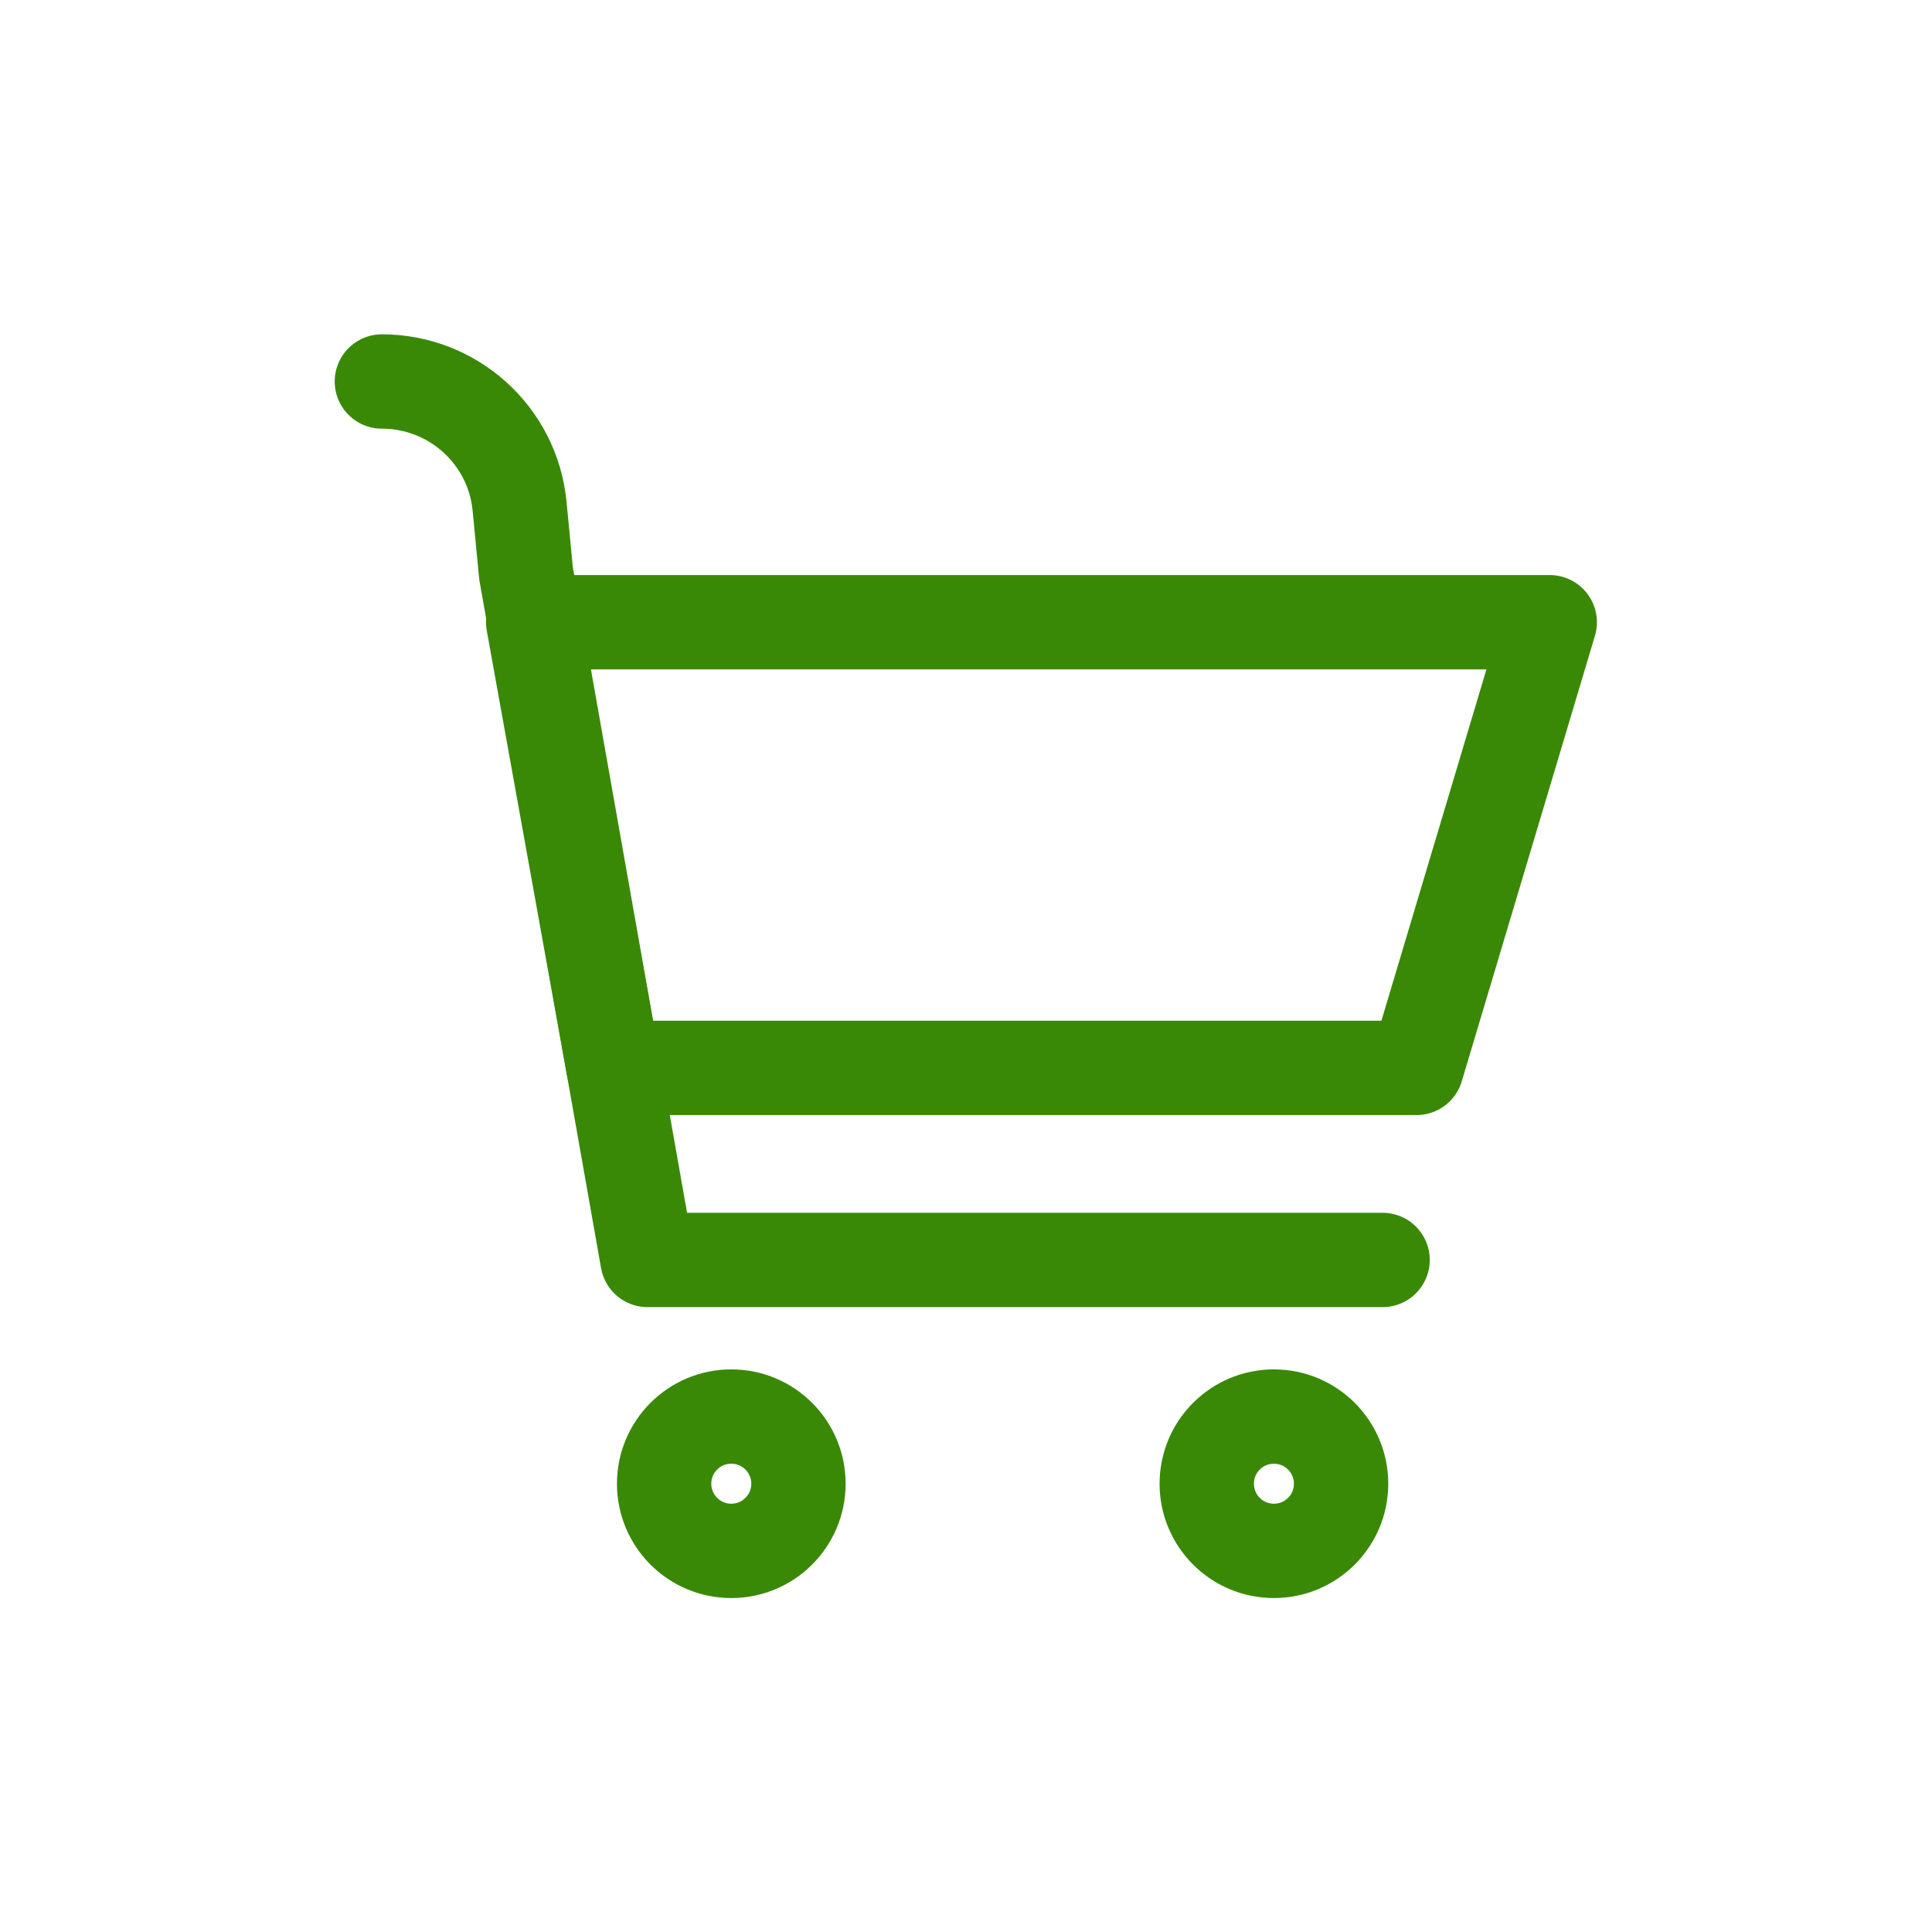 <?xml version="1.0" encoding="utf-8"?>
<!-- Generator: Adobe Illustrator 25.2.3, SVG Export Plug-In . SVG Version: 6.00 Build 0)  -->
<svg version="1.1" id="Layer_1" xmlns="http://www.w3.org/2000/svg" xmlns:xlink="http://www.w3.org/1999/xlink" x="0px" y="0px"
	 viewBox="0 0 512 512" style="enable-background:new 0 0 512 512;" xml:space="preserve">
<style type="text/css">
	.st0{fill:none;stroke:#398906;stroke-width:25;stroke-linecap:round;stroke-linejoin:round;stroke-miterlimit:10;}
</style>
<g>
	<path class="st0" d="M375.4,283"/>
	<path class="st0" d="M366.4,333.9H171.6l-32.2-182l-1.7-17.7c-1.8-18.8-17.6-33.1-36.5-33.1l0,0"/>
	<polygon class="st0" points="410.7,164.9 375.4,283 162.6,283 141.3,164.9 	"/>
	<circle class="st0" cx="193.8" cy="393.2" r="17.8"/>
	<circle class="st0" cx="337.6" cy="393.2" r="17.8"/>
</g>
</svg>
